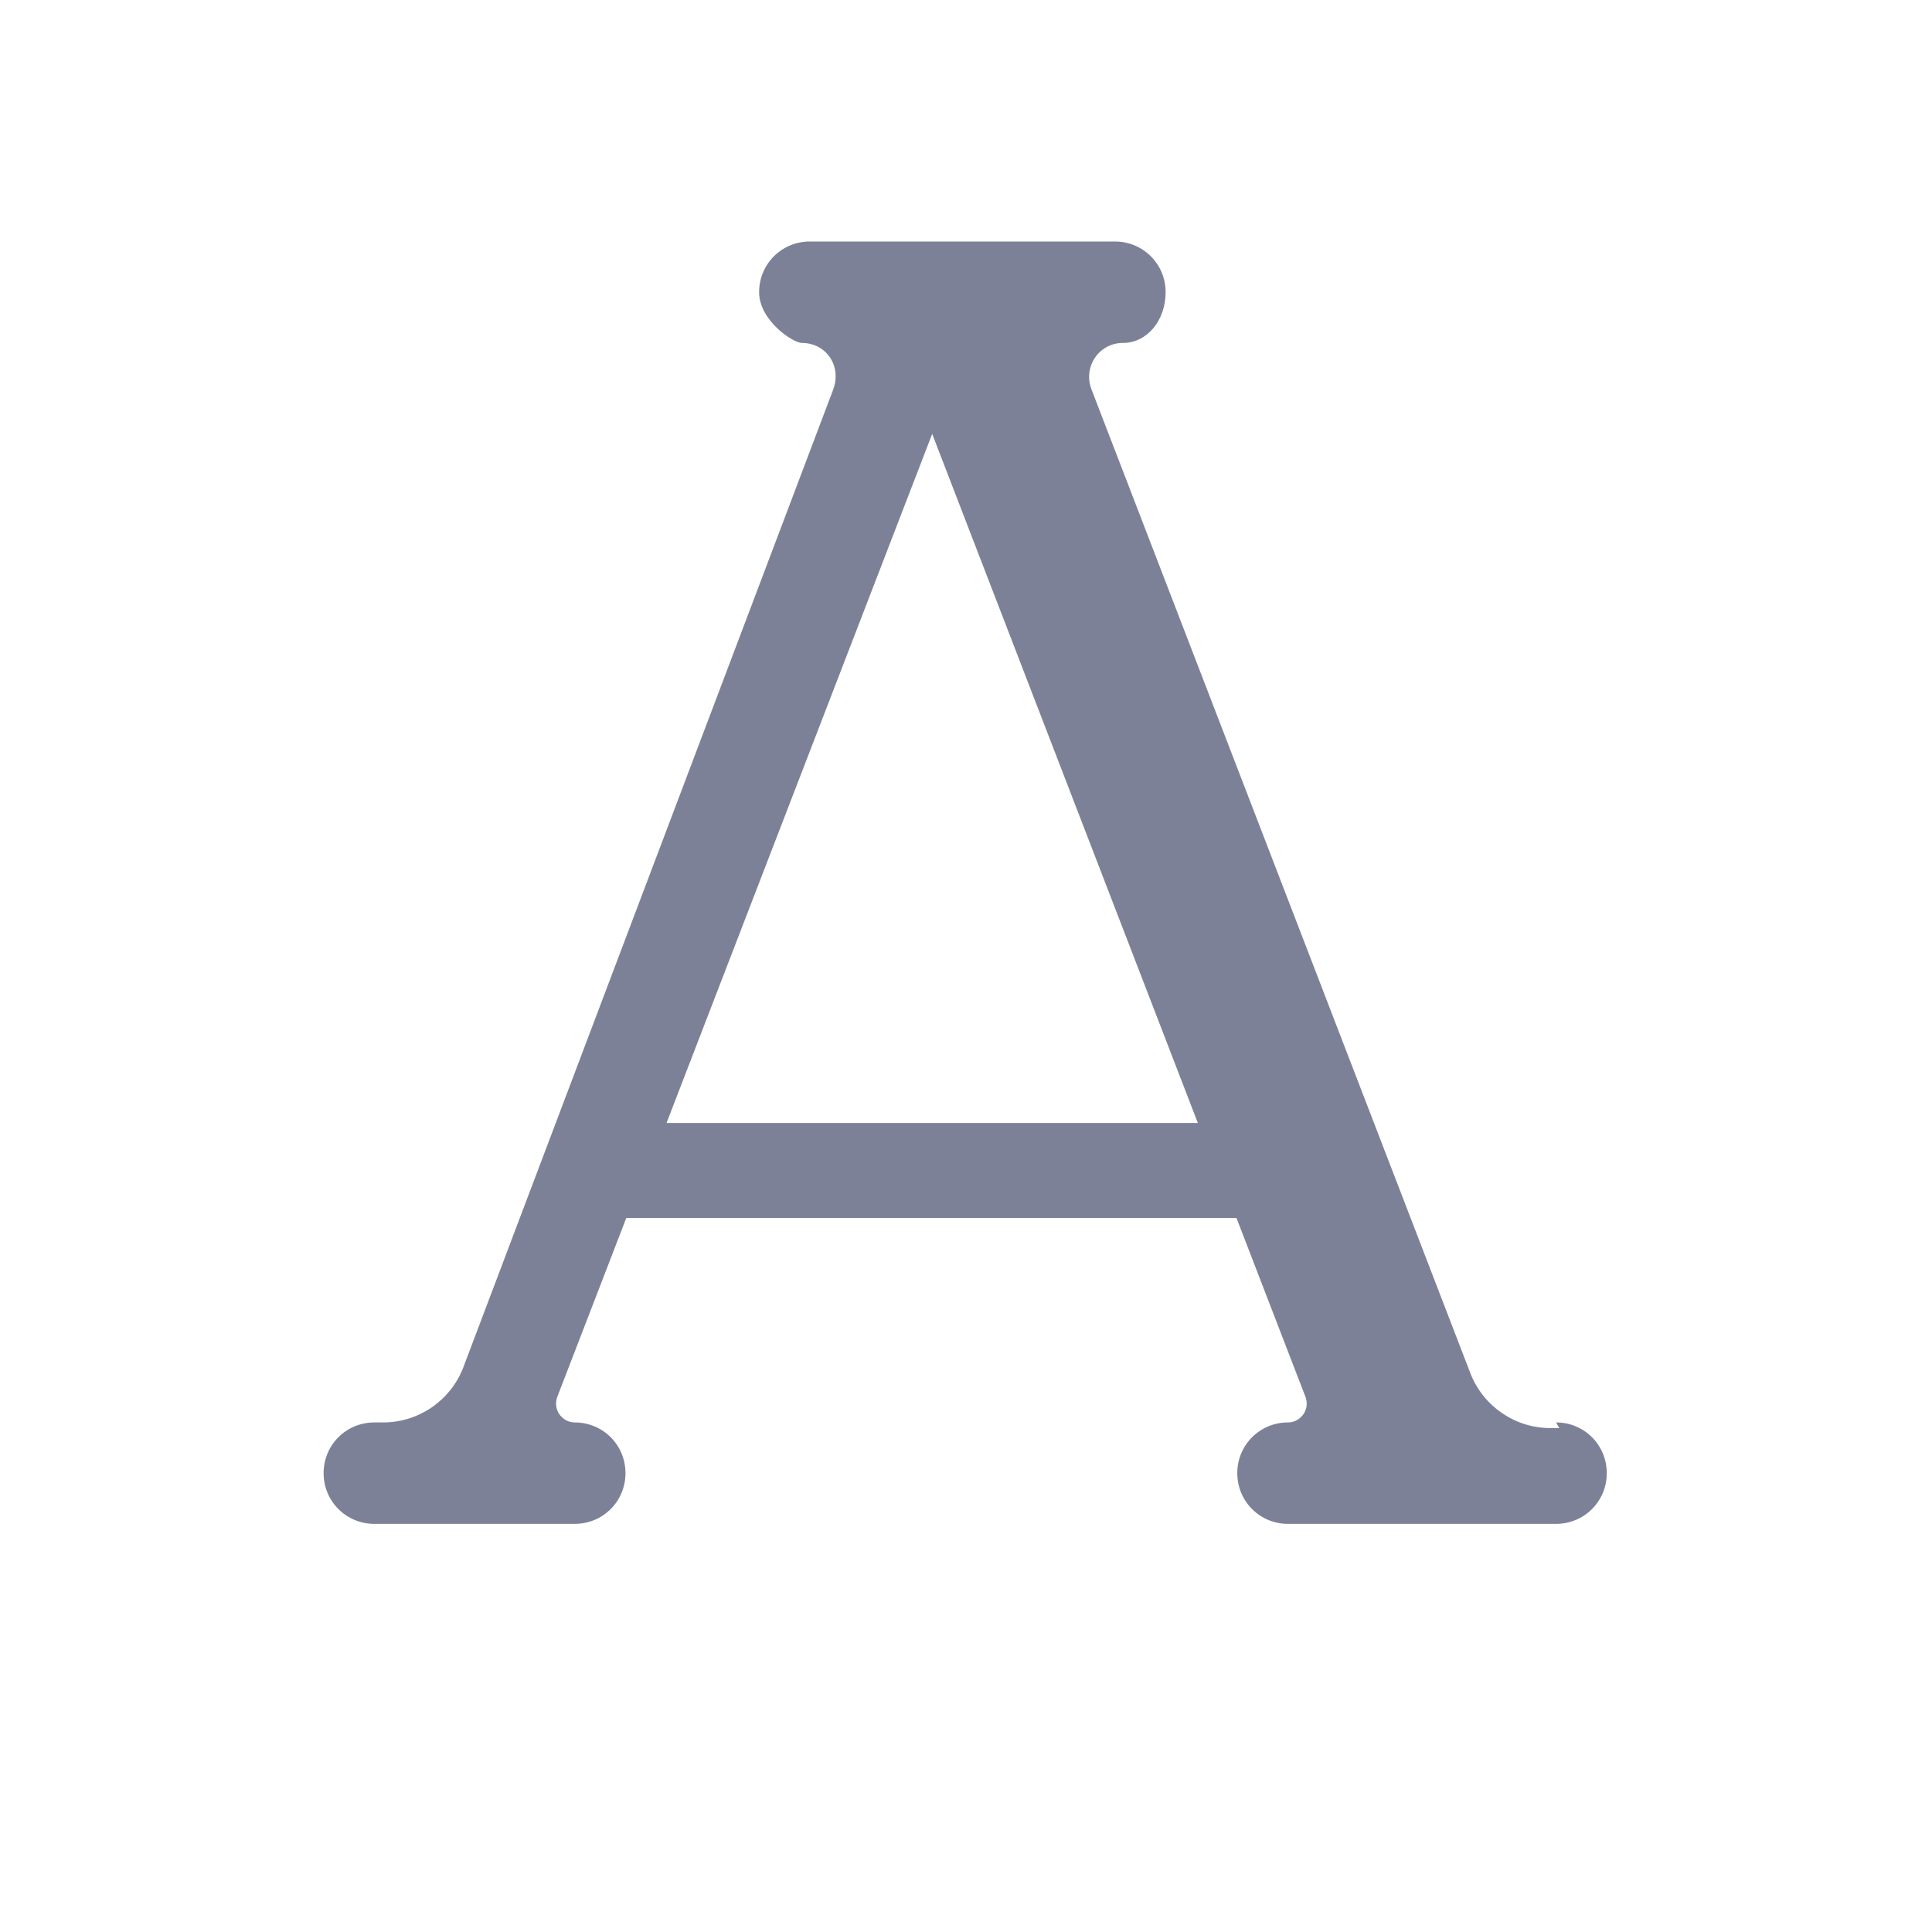 <svg width="24" height="24" viewBox="0 0 24 24" fill="none" xmlns="http://www.w3.org/2000/svg">
  <path d="M19.37 17.74h-.11c-.44 0-.83-.27-.99-.67L13.56 4.84c-.11-.28.09-.58.39-.58.3 0 .53-.28.53-.63s-.28-.63-.63-.63h-3.79c-.35 0-.63.28-.63.63s.42.63.53.63c.3 0 .5.28.39.58L5.75 17c-.16.4-.55.67-.99.67h-.11c-.35 0-.63.28-.63.63s.28.63.63.63h2.49c.35 0 .63-.28.63-.63s-.28-.63-.63-.63c-.1 0-.16-.06-.19-.1-.03-.04-.06-.12-.03-.21l.86-2.23h7.58l.86 2.23c.03.09 0 .17-.03.21-.03.04-.09.1-.19.1-.35 0-.63.28-.63.63s.28.63.63.63h3.33c.35 0 .63-.28.63-.63s-.28-.63-.63-.63zM8.28 13.95l3.3-8.56 3.3 8.56H8.28z" fill="#7D8198"/>
</svg>
